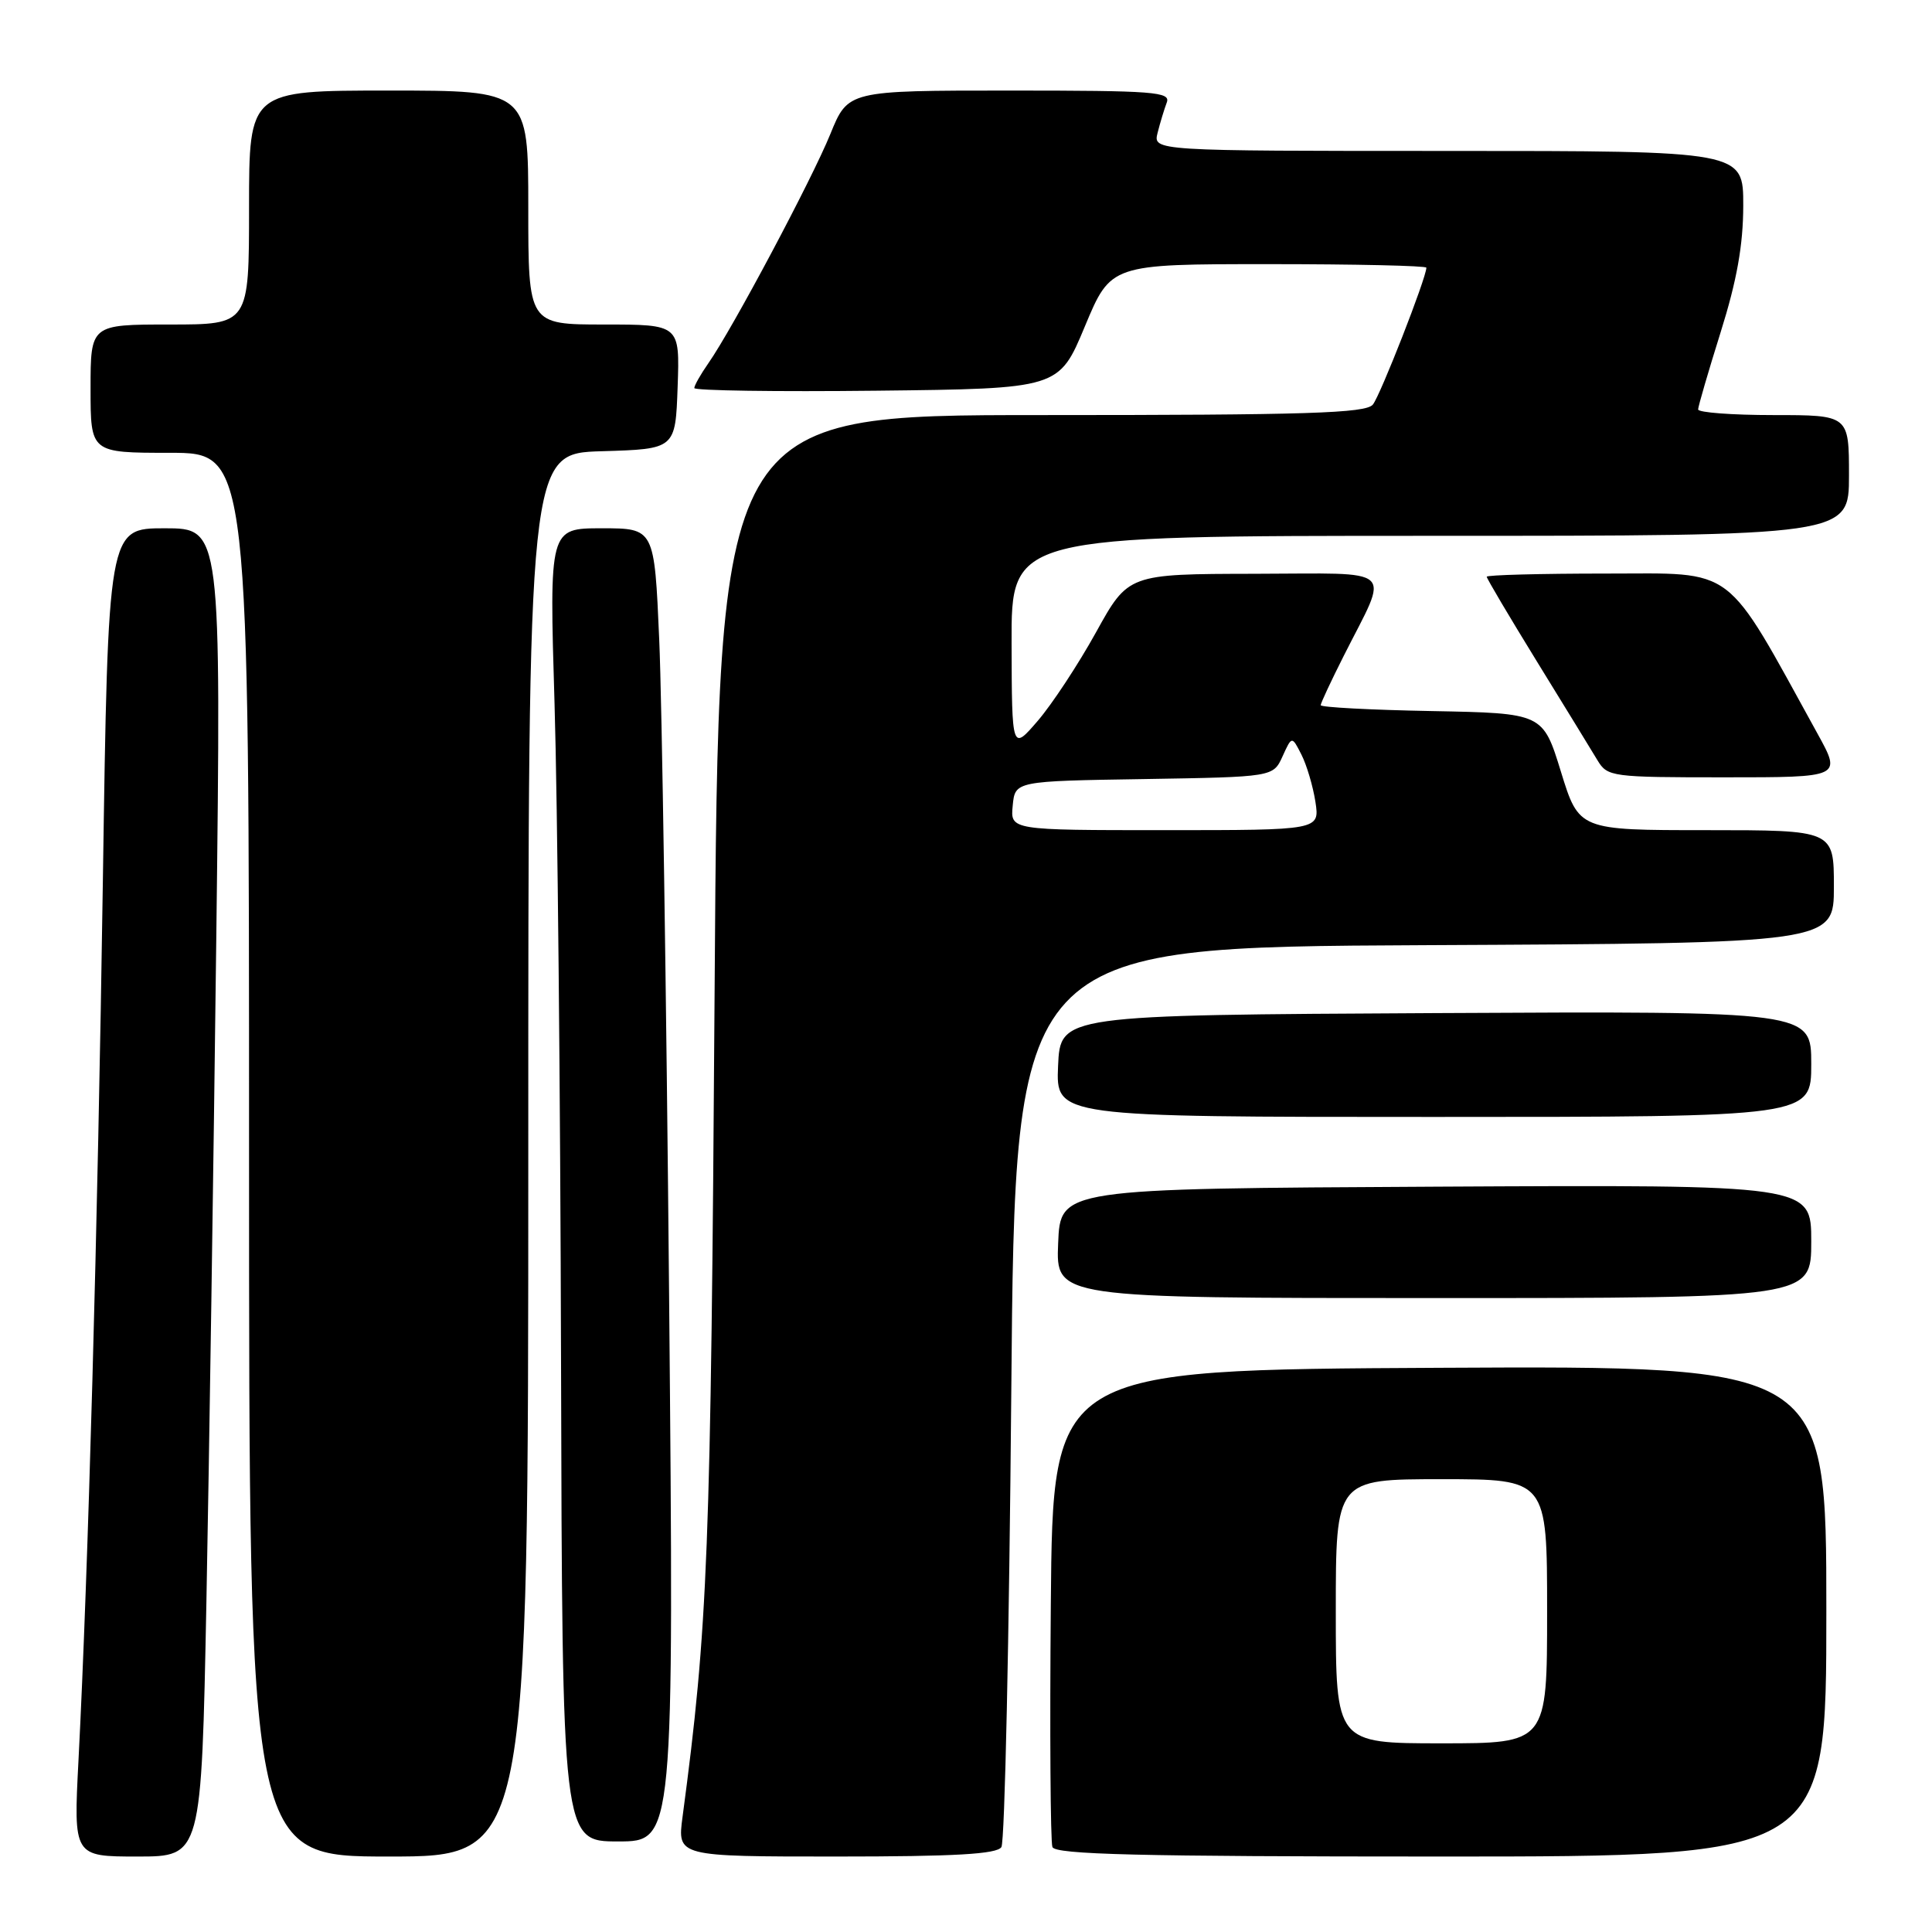<?xml version="1.0" encoding="UTF-8" standalone="no"?>
<!DOCTYPE svg PUBLIC "-//W3C//DTD SVG 1.1//EN" "http://www.w3.org/Graphics/SVG/1.1/DTD/svg11.dtd" >
<svg xmlns="http://www.w3.org/2000/svg" xmlns:xlink="http://www.w3.org/1999/xlink" version="1.1" viewBox="0 0 256 256">
 <g >
 <path fill="currentColor"
d=" M 27.35 212.25 C 27.71 193.69 28.30 154.09 28.66 124.25 C 29.31 70.00 29.31 70.00 21.82 70.00 C 14.32 70.00 14.32 70.00 13.63 116.75 C 12.95 162.75 11.69 208.18 10.40 233.25 C 9.74 246.00 9.74 246.00 18.22 246.00 C 26.69 246.00 26.69 246.00 27.35 212.25 Z  M 70.00 153.04 C 70.00 60.07 70.00 60.07 79.75 59.79 C 89.50 59.50 89.50 59.50 89.79 51.25 C 90.08 43.00 90.08 43.00 80.04 43.00 C 70.00 43.00 70.00 43.00 70.00 27.50 C 70.00 12.00 70.00 12.00 51.50 12.00 C 33.00 12.00 33.00 12.00 33.00 27.50 C 33.00 43.00 33.00 43.00 22.50 43.00 C 12.00 43.00 12.00 43.00 12.00 51.50 C 12.00 60.00 12.00 60.00 22.50 60.00 C 33.00 60.00 33.00 60.00 33.00 153.00 C 33.00 246.00 33.00 246.00 51.50 246.00 C 70.00 246.00 70.00 246.00 70.00 153.04 Z  M 132.69 244.75 C 133.14 244.06 133.72 216.95 134.00 184.50 C 134.50 125.50 134.50 125.50 188.75 125.24 C 243.00 124.98 243.00 124.98 243.00 117.49 C 243.00 110.00 243.00 110.00 226.11 110.00 C 209.22 110.00 209.22 110.00 206.83 102.25 C 204.44 94.50 204.44 94.50 189.72 94.22 C 181.62 94.07 175.00 93.72 175.00 93.44 C 175.00 93.17 176.38 90.22 178.06 86.89 C 184.12 74.87 185.35 76.00 166.23 76.03 C 149.50 76.06 149.50 76.06 145.23 83.78 C 142.88 88.03 139.41 93.30 137.52 95.50 C 134.08 99.50 134.08 99.50 134.04 85.25 C 134.00 71.00 134.00 71.00 189.50 71.00 C 245.00 71.00 245.00 71.00 245.00 63.00 C 245.00 55.00 245.00 55.00 235.00 55.00 C 229.50 55.00 225.01 54.66 225.01 54.25 C 225.02 53.84 226.36 49.23 228.00 44.00 C 230.15 37.15 230.98 32.48 230.99 27.25 C 231.00 20.00 231.00 20.00 191.89 20.00 C 152.78 20.00 152.78 20.00 153.39 17.59 C 153.72 16.27 154.27 14.47 154.60 13.59 C 155.15 12.17 152.98 12.00 133.79 12.00 C 112.37 12.00 112.37 12.00 110.03 17.75 C 107.58 23.78 97.04 43.60 93.85 48.15 C 92.83 49.61 92.00 51.08 92.00 51.42 C 92.00 51.76 102.87 51.92 116.15 51.77 C 140.31 51.50 140.31 51.50 143.75 43.25 C 147.19 35.00 147.19 35.00 168.10 35.00 C 179.59 35.00 189.00 35.21 189.00 35.47 C 189.00 36.81 182.89 52.42 181.91 53.61 C 180.96 54.76 173.23 55.00 137.98 55.00 C 95.20 55.00 95.20 55.00 94.69 131.25 C 94.19 205.89 93.81 215.49 90.44 240.75 C 89.74 246.00 89.74 246.00 110.81 246.00 C 126.57 246.00 132.09 245.68 132.69 244.75 Z  M 242.00 213.49 C 242.00 180.98 242.00 180.98 190.75 181.24 C 139.50 181.50 139.50 181.50 139.24 212.49 C 139.09 229.53 139.19 244.05 139.45 244.74 C 139.83 245.73 150.86 246.00 190.97 246.00 C 242.00 246.00 242.00 246.00 242.00 213.49 Z  M 88.66 171.75 C 88.30 132.01 87.71 92.86 87.35 84.75 C 86.71 70.00 86.71 70.00 79.74 70.00 C 72.78 70.00 72.78 70.00 73.48 93.25 C 73.87 106.04 74.25 145.19 74.34 180.25 C 74.50 244.00 74.50 244.00 81.90 244.00 C 89.31 244.00 89.31 244.00 88.66 171.75 Z  M 240.00 164.49 C 240.00 156.98 240.00 156.98 190.25 157.24 C 140.50 157.50 140.50 157.50 140.21 164.75 C 139.91 172.00 139.91 172.00 189.96 172.00 C 240.00 172.00 240.00 172.00 240.00 164.49 Z  M 240.00 140.99 C 240.00 133.98 240.00 133.98 190.25 134.24 C 140.50 134.50 140.50 134.50 140.20 141.25 C 139.91 148.00 139.91 148.00 189.95 148.00 C 240.00 148.00 240.00 148.00 240.00 140.99 Z  M 240.85 97.25 C 228.34 74.55 230.25 76.00 212.81 76.00 C 204.11 76.00 197.00 76.19 197.00 76.42 C 197.00 76.66 200.00 81.72 203.66 87.67 C 207.33 93.63 210.94 99.51 211.68 100.75 C 213.00 102.93 213.54 103.00 228.53 103.00 C 244.02 103.00 244.02 103.00 240.85 97.25 Z  M 134.19 106.75 C 134.50 103.50 134.50 103.50 151.60 103.23 C 168.70 102.95 168.70 102.95 169.94 100.23 C 171.18 97.50 171.18 97.50 172.45 100.00 C 173.15 101.38 173.98 104.19 174.30 106.25 C 174.87 110.00 174.87 110.00 154.37 110.00 C 133.87 110.00 133.87 110.00 134.19 106.75 Z  M 177.00 213.50 C 177.00 196.00 177.00 196.00 191.00 196.00 C 205.00 196.00 205.00 196.00 205.00 213.50 C 205.00 231.00 205.00 231.00 191.00 231.00 C 177.00 231.00 177.00 231.00 177.00 213.50 Z "/>
</g>
</svg>